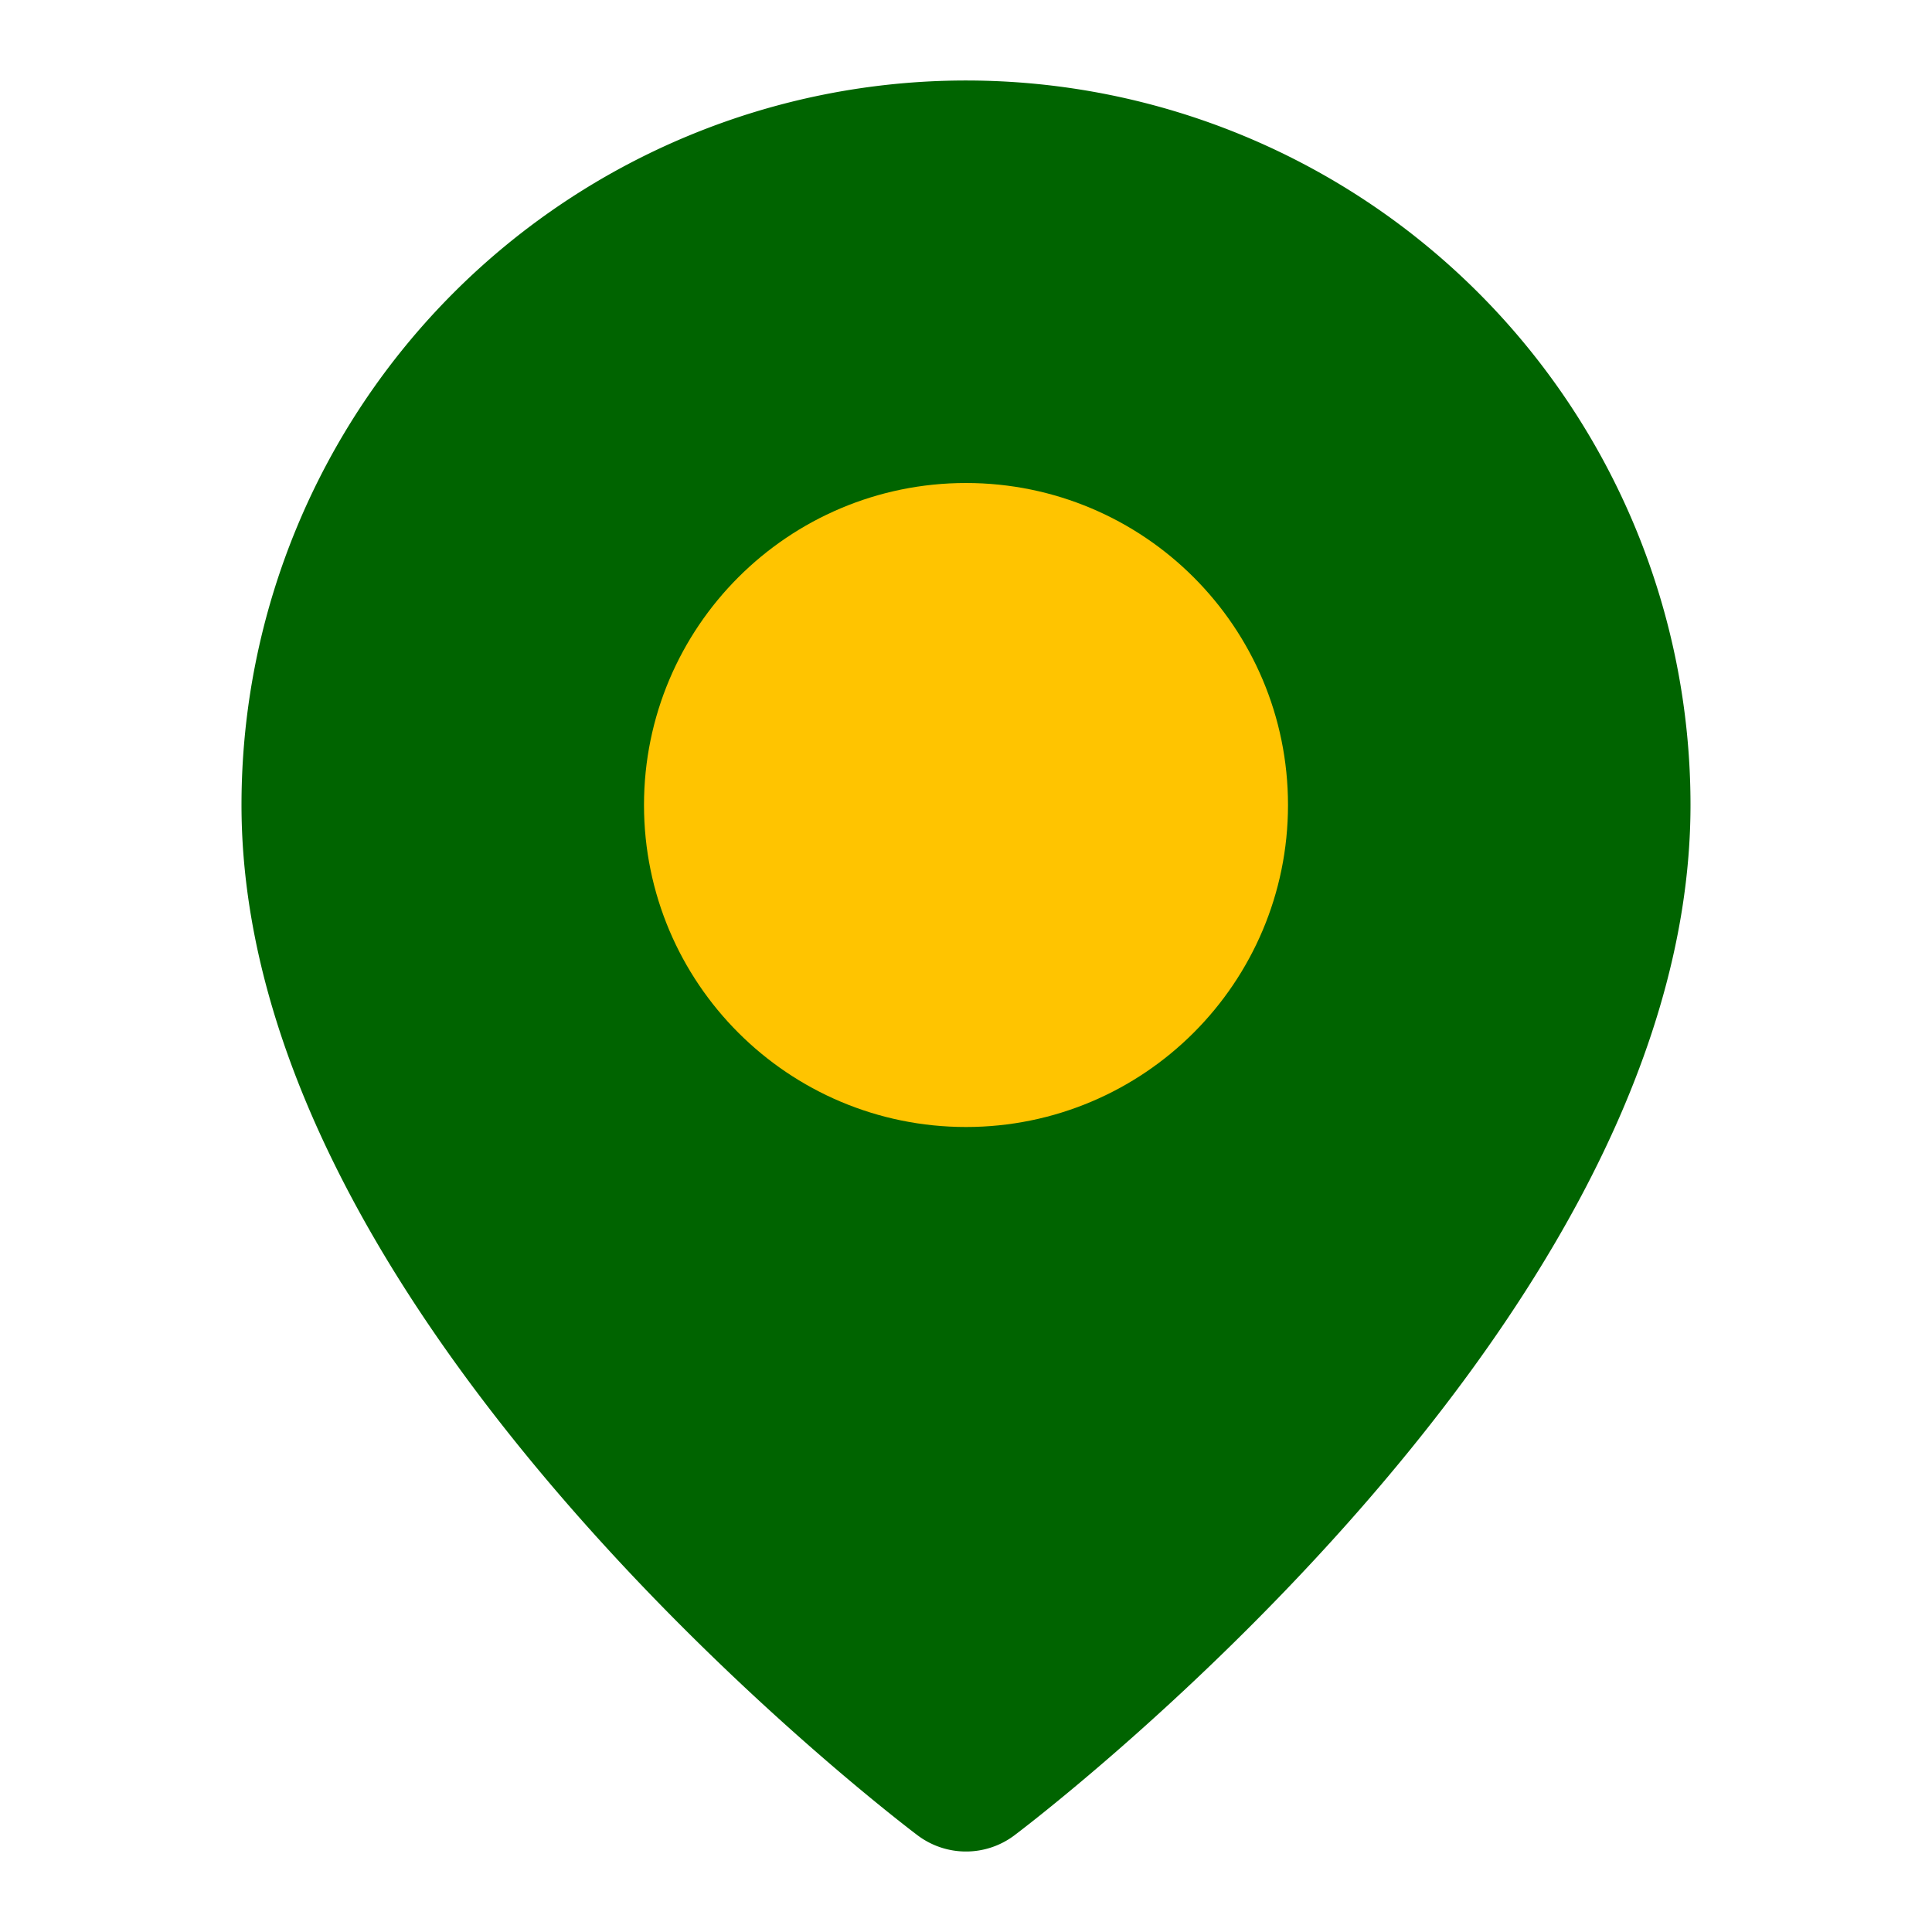 <svg xmlns="http://www.w3.org/2000/svg" viewBox="0 0 24 24" fill="none" stroke="currentColor" stroke-width="2" stroke-linecap="round" stroke-linejoin="round" class="lucide lucide-map-pin">
  <path d="M20 10c0 6-8 12-8 12s-8-6-8-12a8 8 0 0 1 16 0Z" stroke="#006400" fill="#006400"/>
  <circle cx="12" cy="10" r="3" stroke="#ffc400" fill="#ffc400"/>
</svg>